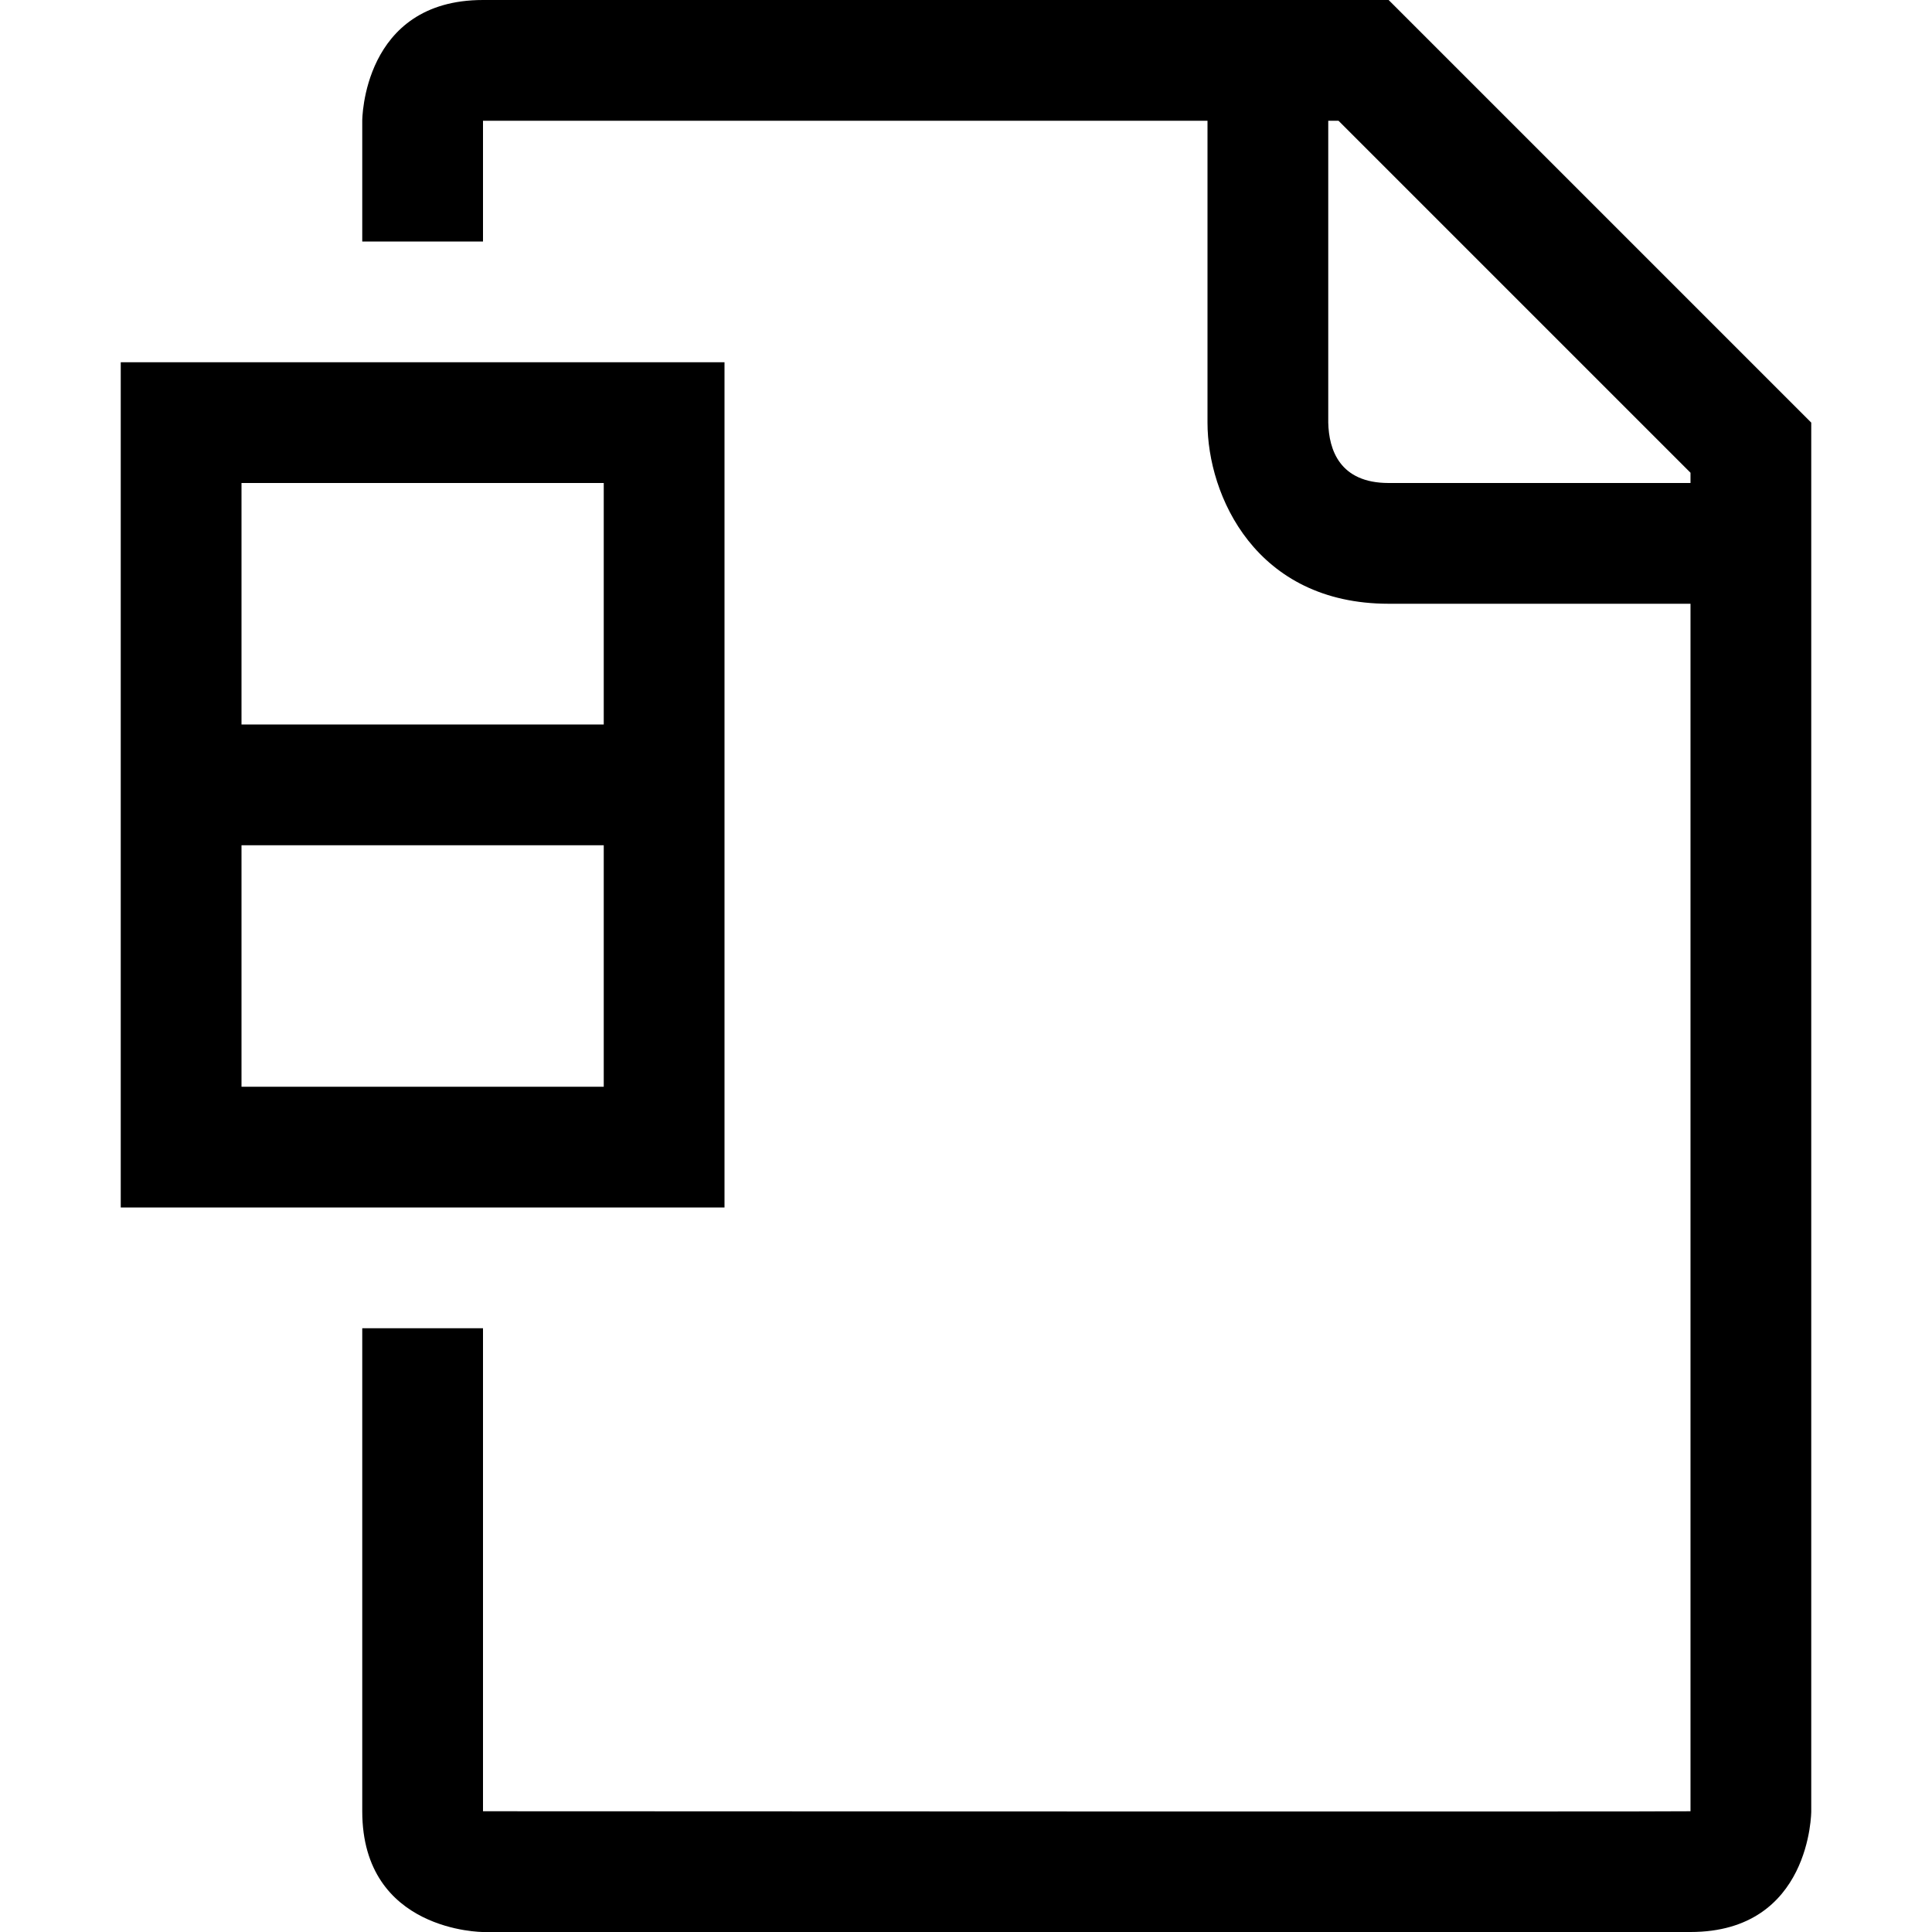 <?xml version="1.0" encoding="utf-8"?>
<!-- Generator: Adobe Illustrator 16.0.0, SVG Export Plug-In . SVG Version: 6.00 Build 0)  -->
<svg xmlns="http://www.w3.org/2000/svg" xmlns:xlink="http://www.w3.org/1999/xlink" version="1.1" id="2575378626_Capa_1_grid" x="0px" y="0px" width="32px" height="32px" viewBox="0 0 32 32" enable-background="new 0 0 32 32" xml:space="preserve">
<g>
	<path d="M23,0H8C6,0,6,2,6,2v2h2V2h12v5c0,1.21,0.8,3,3,3h5v20c0,0.01-20,0-20,0v-8H6v8c0,2,2,2,2,2h20c2,0,2-2,2-2V7L23,0z M28,8   h-5c-0.81,0-0.99-0.55-1-1V2h0.17L28,7.83V8z"/>
</g>
<path d="M2,6v14h10V6H2z M10,18H4v-4h6V18z M10,12H4V8h6V12z"/>
</svg>
